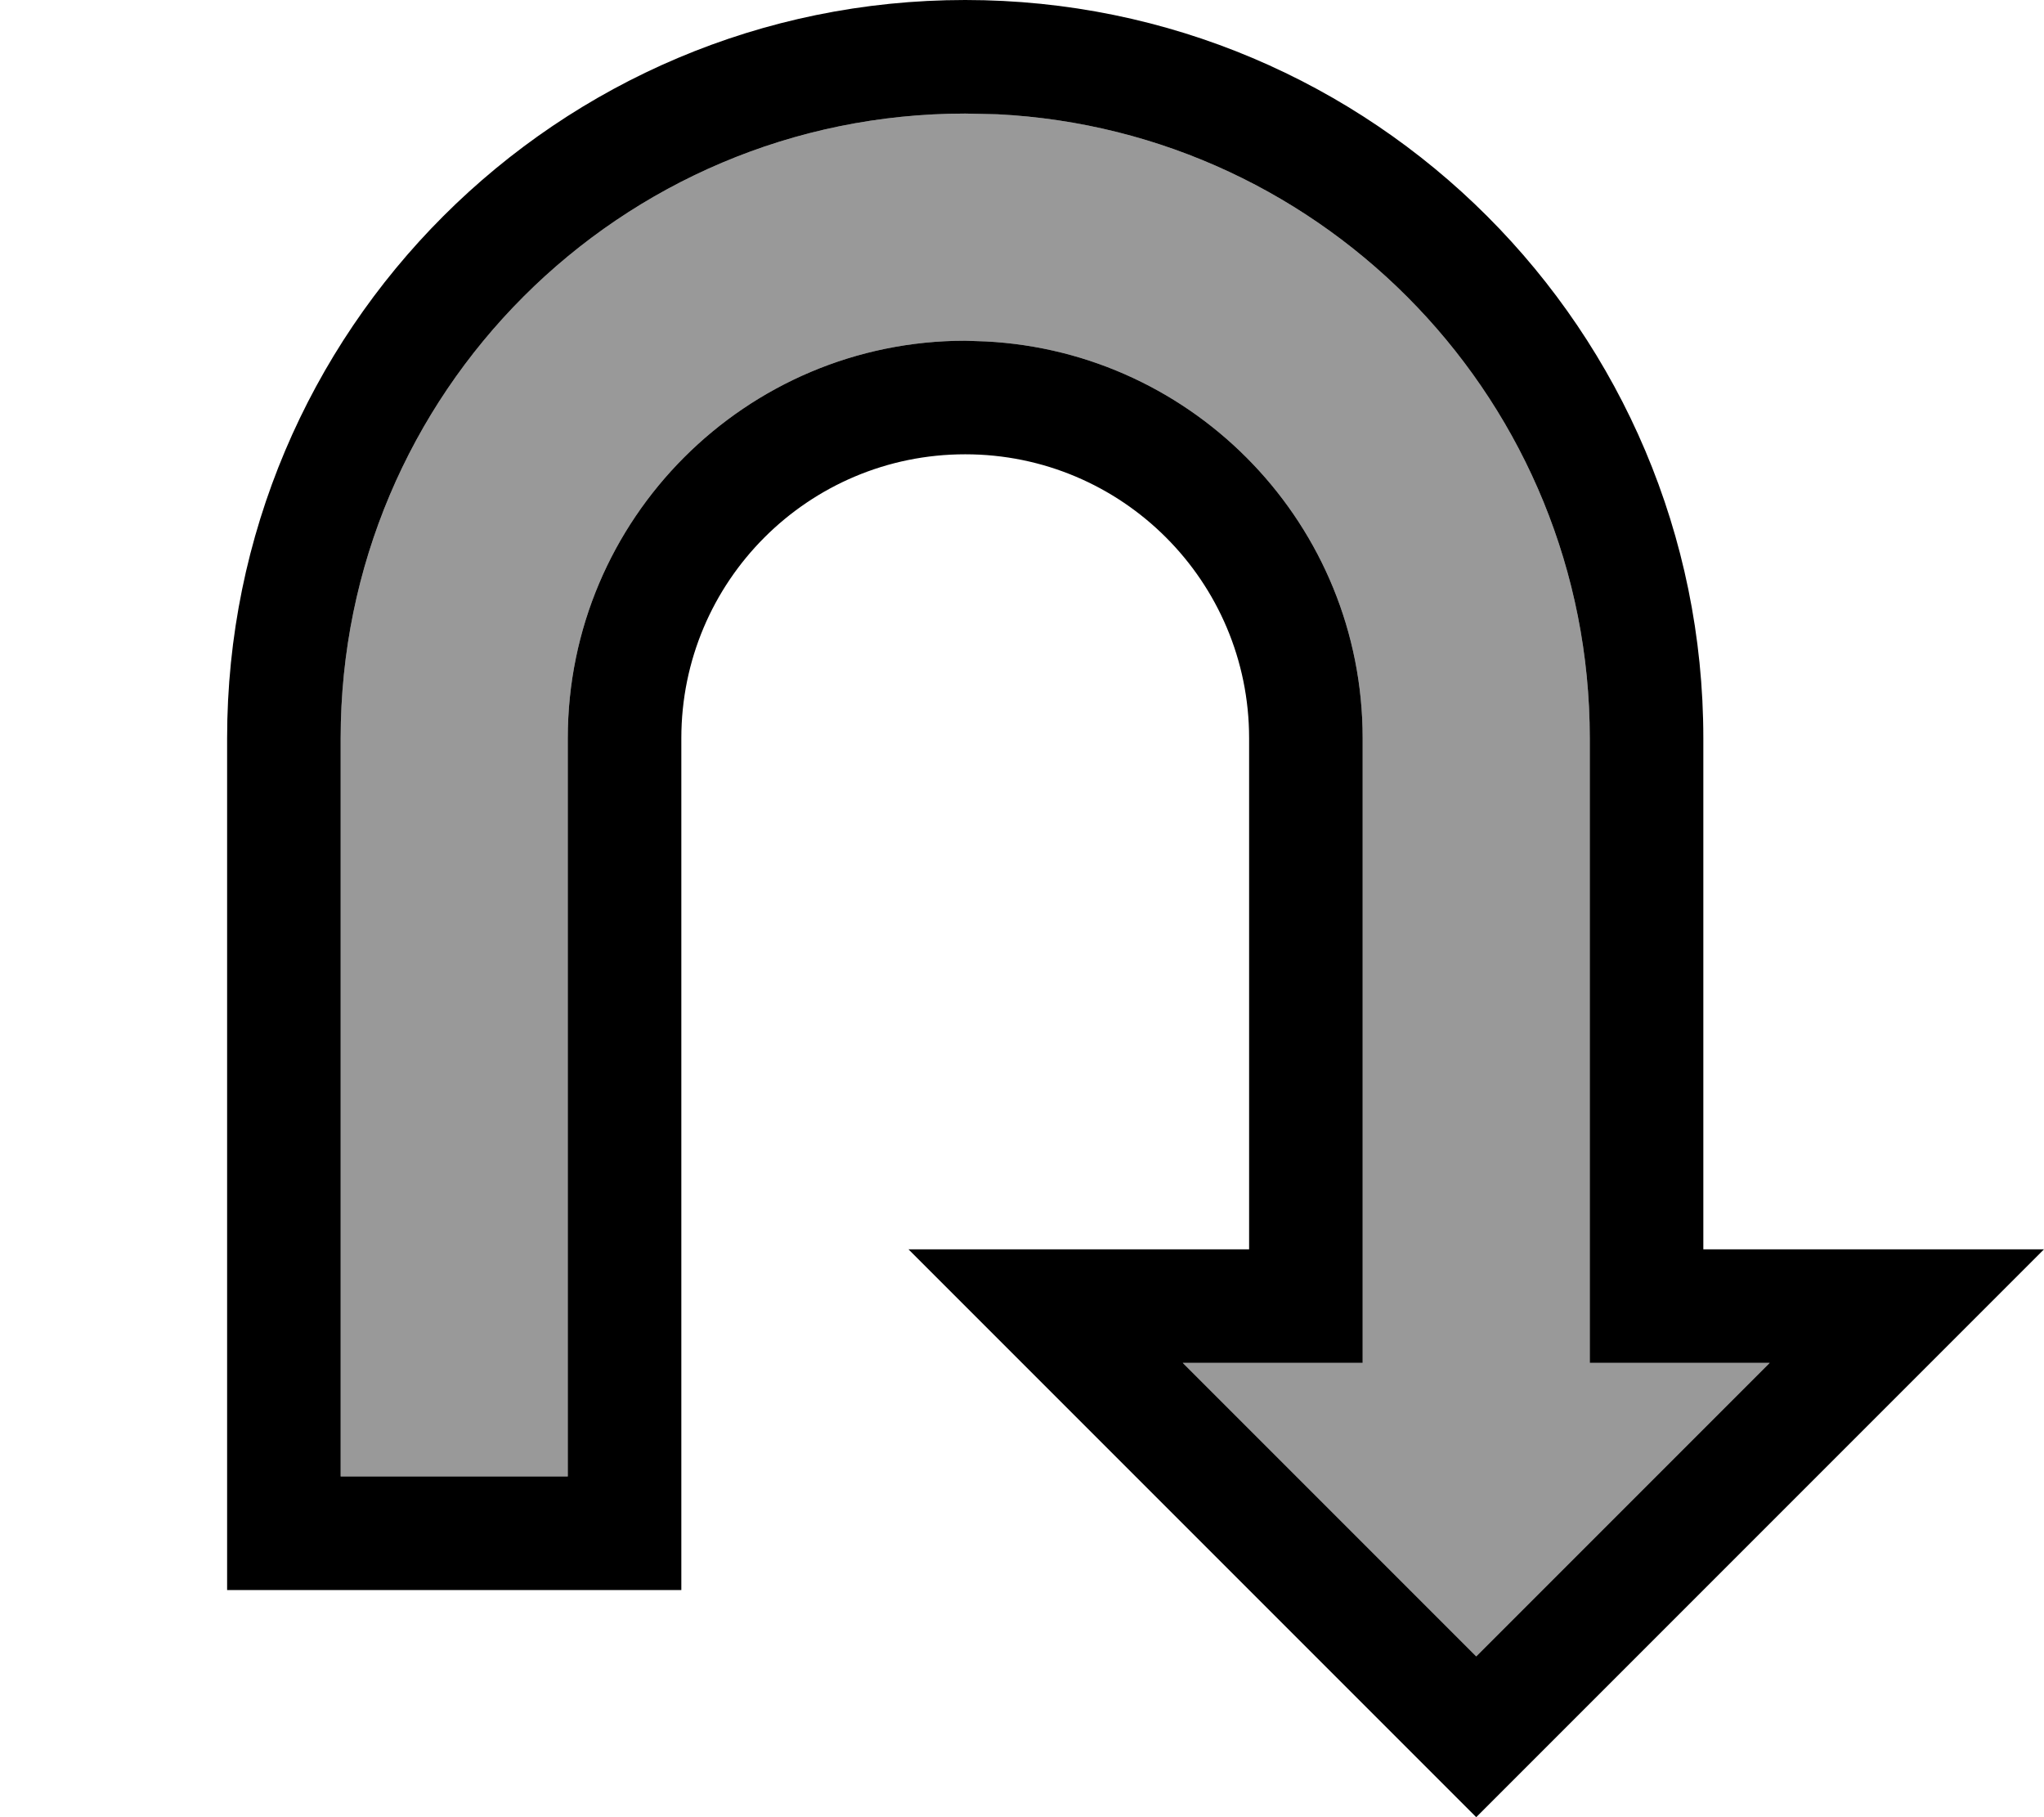<svg fill="currentColor" xmlns="http://www.w3.org/2000/svg" viewBox="0 0 576 512"><!--! Font Awesome Pro 7.0.1 by @fontawesome - https://fontawesome.com License - https://fontawesome.com/license (Commercial License) Copyright 2025 Fonticons, Inc. --><path opacity=".4" fill="currentColor" d="M96 208l0 208 64 0 0-208c0-61.8 50.2-112 112-112l5.8 .2C336.9 99.2 384 148.1 384 208l0 176-50.7 0 82.7 82.7 82.7-82.7-50.7 0 0-176c0-94.2-74-171.1-166.9-175.8L272 32C174.8 32 96 110.8 96 208z"/><path fill="currentColor" d="M576 352l-96 0 0-144C480 93.1 386.9 0 272 0 157.1 0 64 93.1 64 208l0 240 128 0 0-240c0-44.2 35.8-80 80-80 44.2 0 80 35.8 80 80l0 144-96 0 160 160 160-160zM333.3 384l50.7 0 0-176c0-59.9-47.1-108.8-106.2-111.8L272 96c-61.8 0-112 50.2-112 112l0 208-64 0 0-208c0-97.2 78.8-176 176-176l9.1 .2C374 36.9 448 113.8 448 208l0 176 50.7 0-82.7 82.7-82.7-82.7z"/></svg>